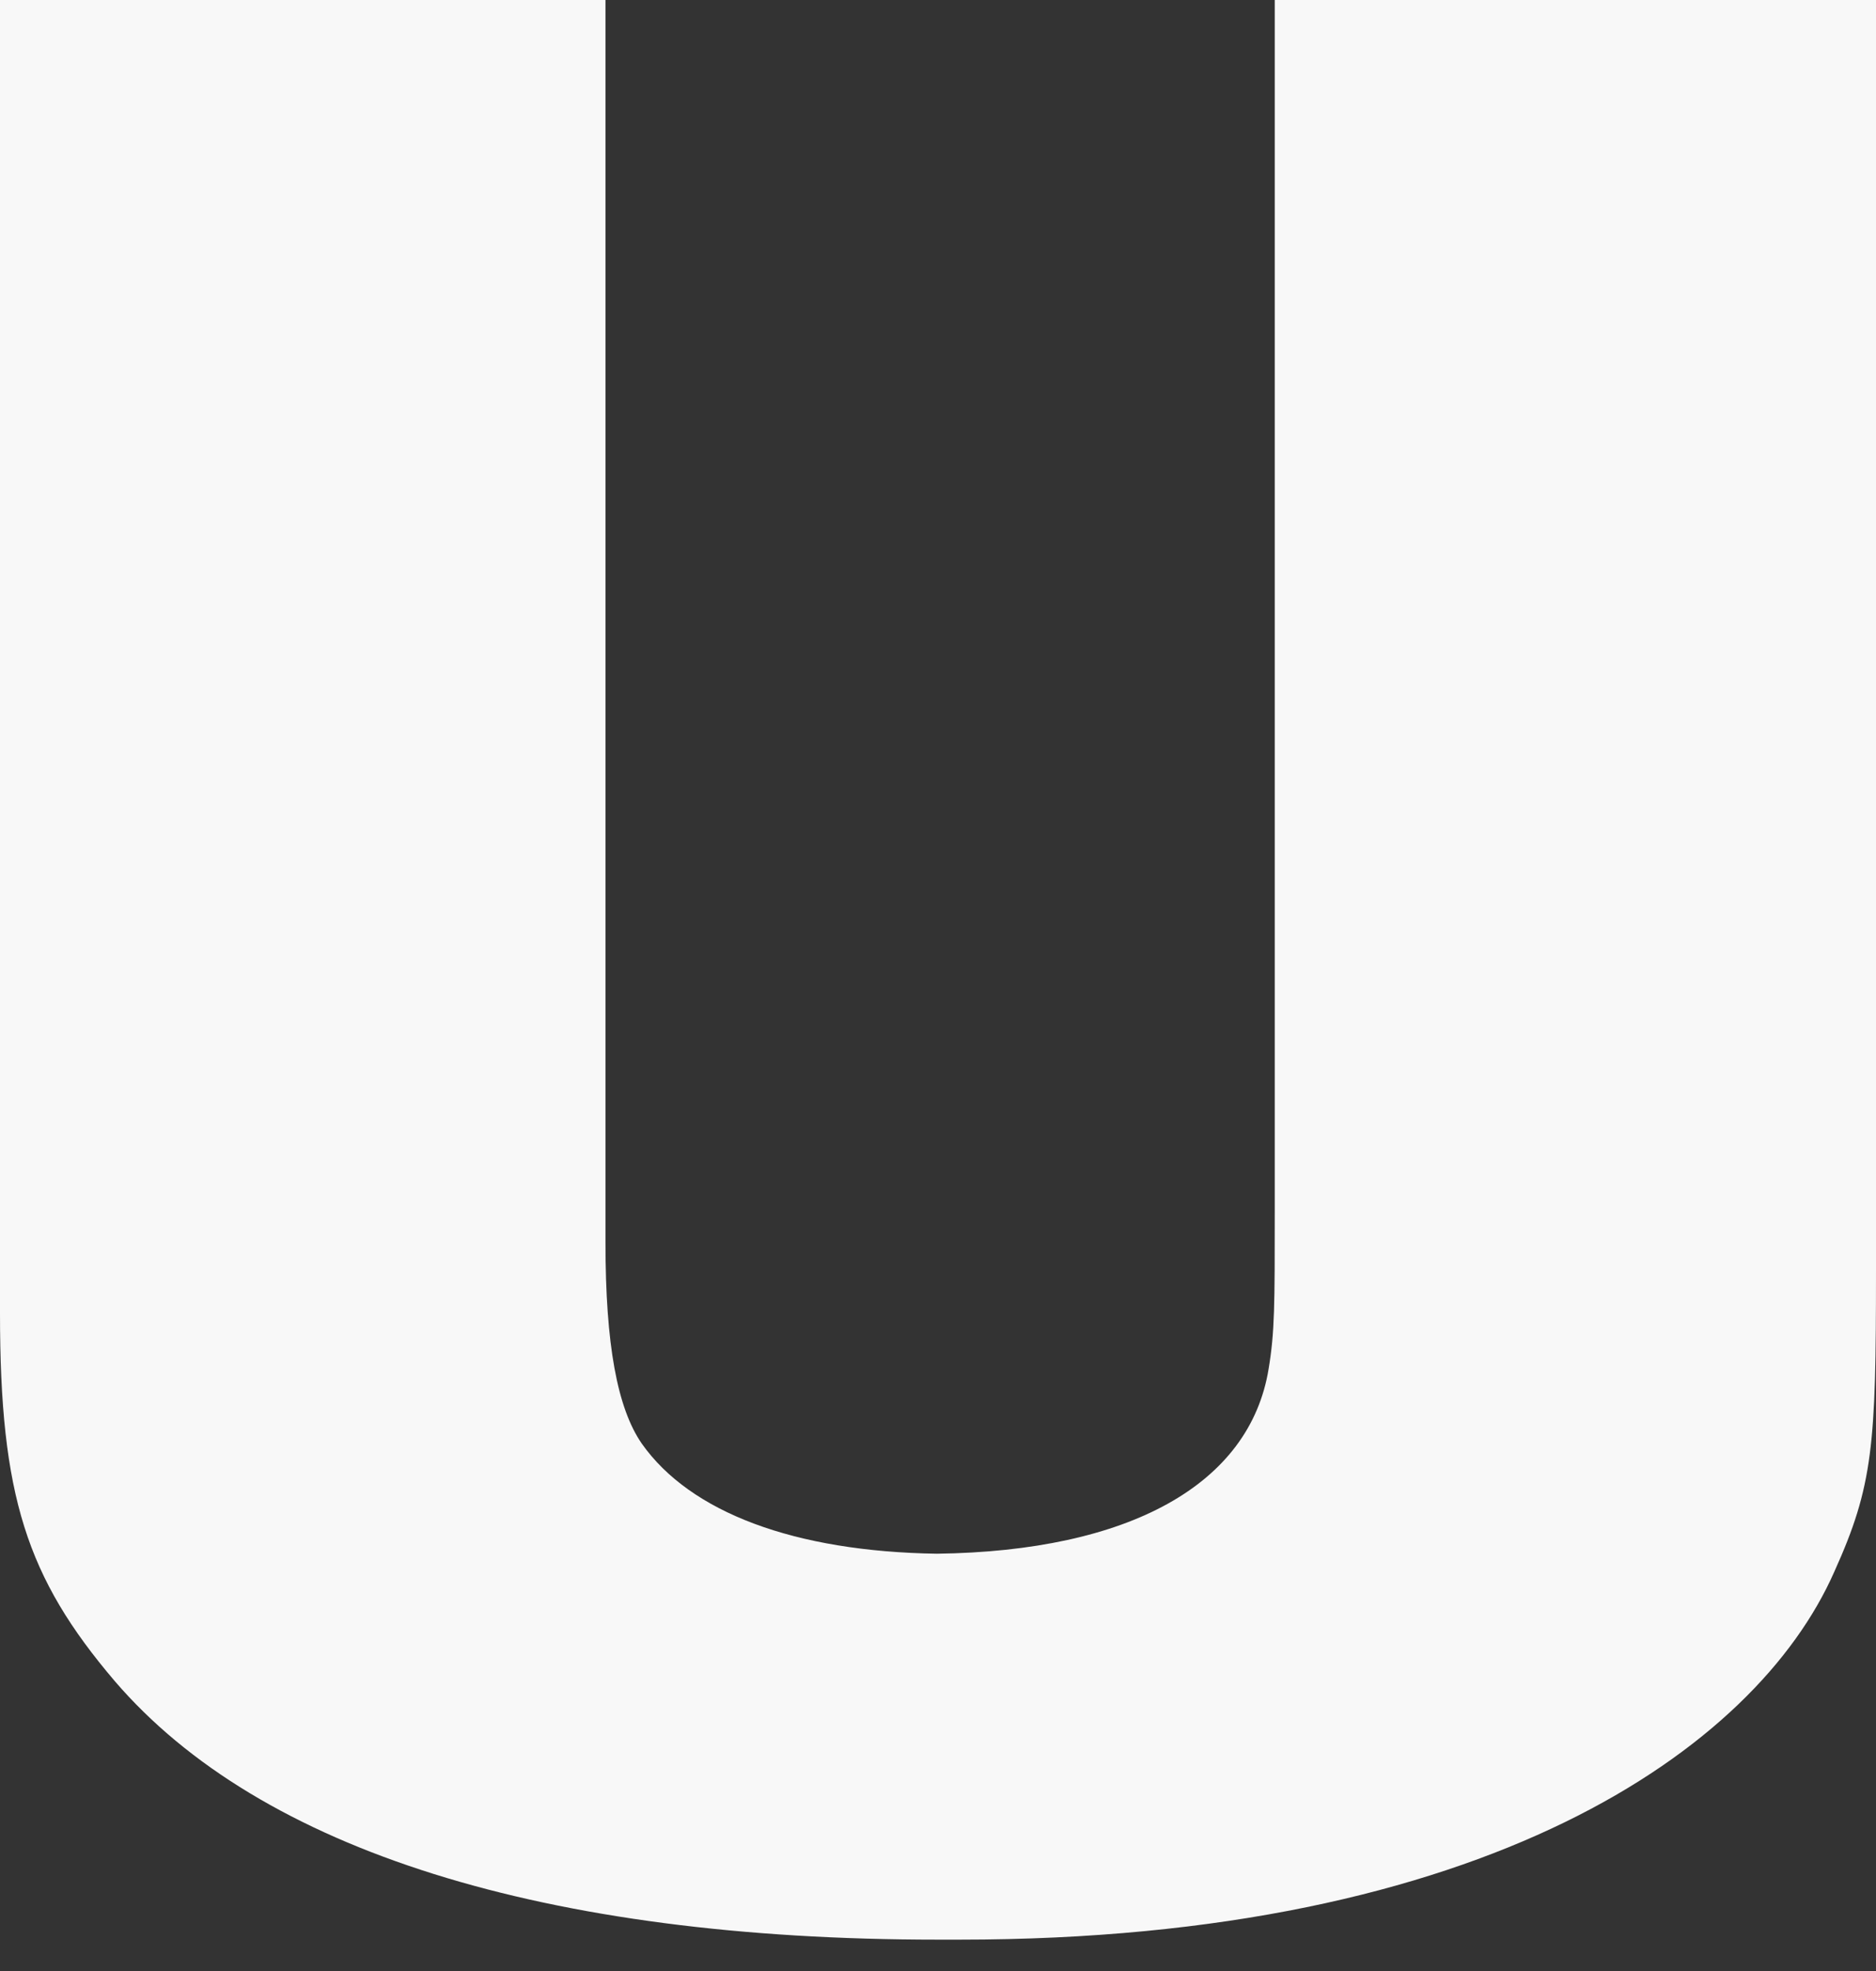 <svg width="20" height="21" viewBox="0 0 20 21" fill="none" xmlns="http://www.w3.org/2000/svg">
<rect x="0" y="0" width="20" height="21" fill="#333333" stroke="none"/>
<path fill-rule="evenodd" clip-rule="evenodd" d="M13.59 0V12.899C13.59 13.909 13.59 14.19 13.525 14.583C13.325 15.816 12.04 16.527 9.988 16.554C8.47 16.531 7.36 16.115 6.842 15.381C6.581 15.003 6.455 14.326 6.455 13.24V0H0V13.993C0 15.933 0.282 16.807 1.224 17.912C2.778 19.72 5.818 20.666 10 20.666H10.229C15.826 20.666 18.719 18.642 19.555 16.747C19.971 15.827 20 15.392 20 13.539V0H13.586H13.59Z" fill="#F8F8F8"/>
</svg>
